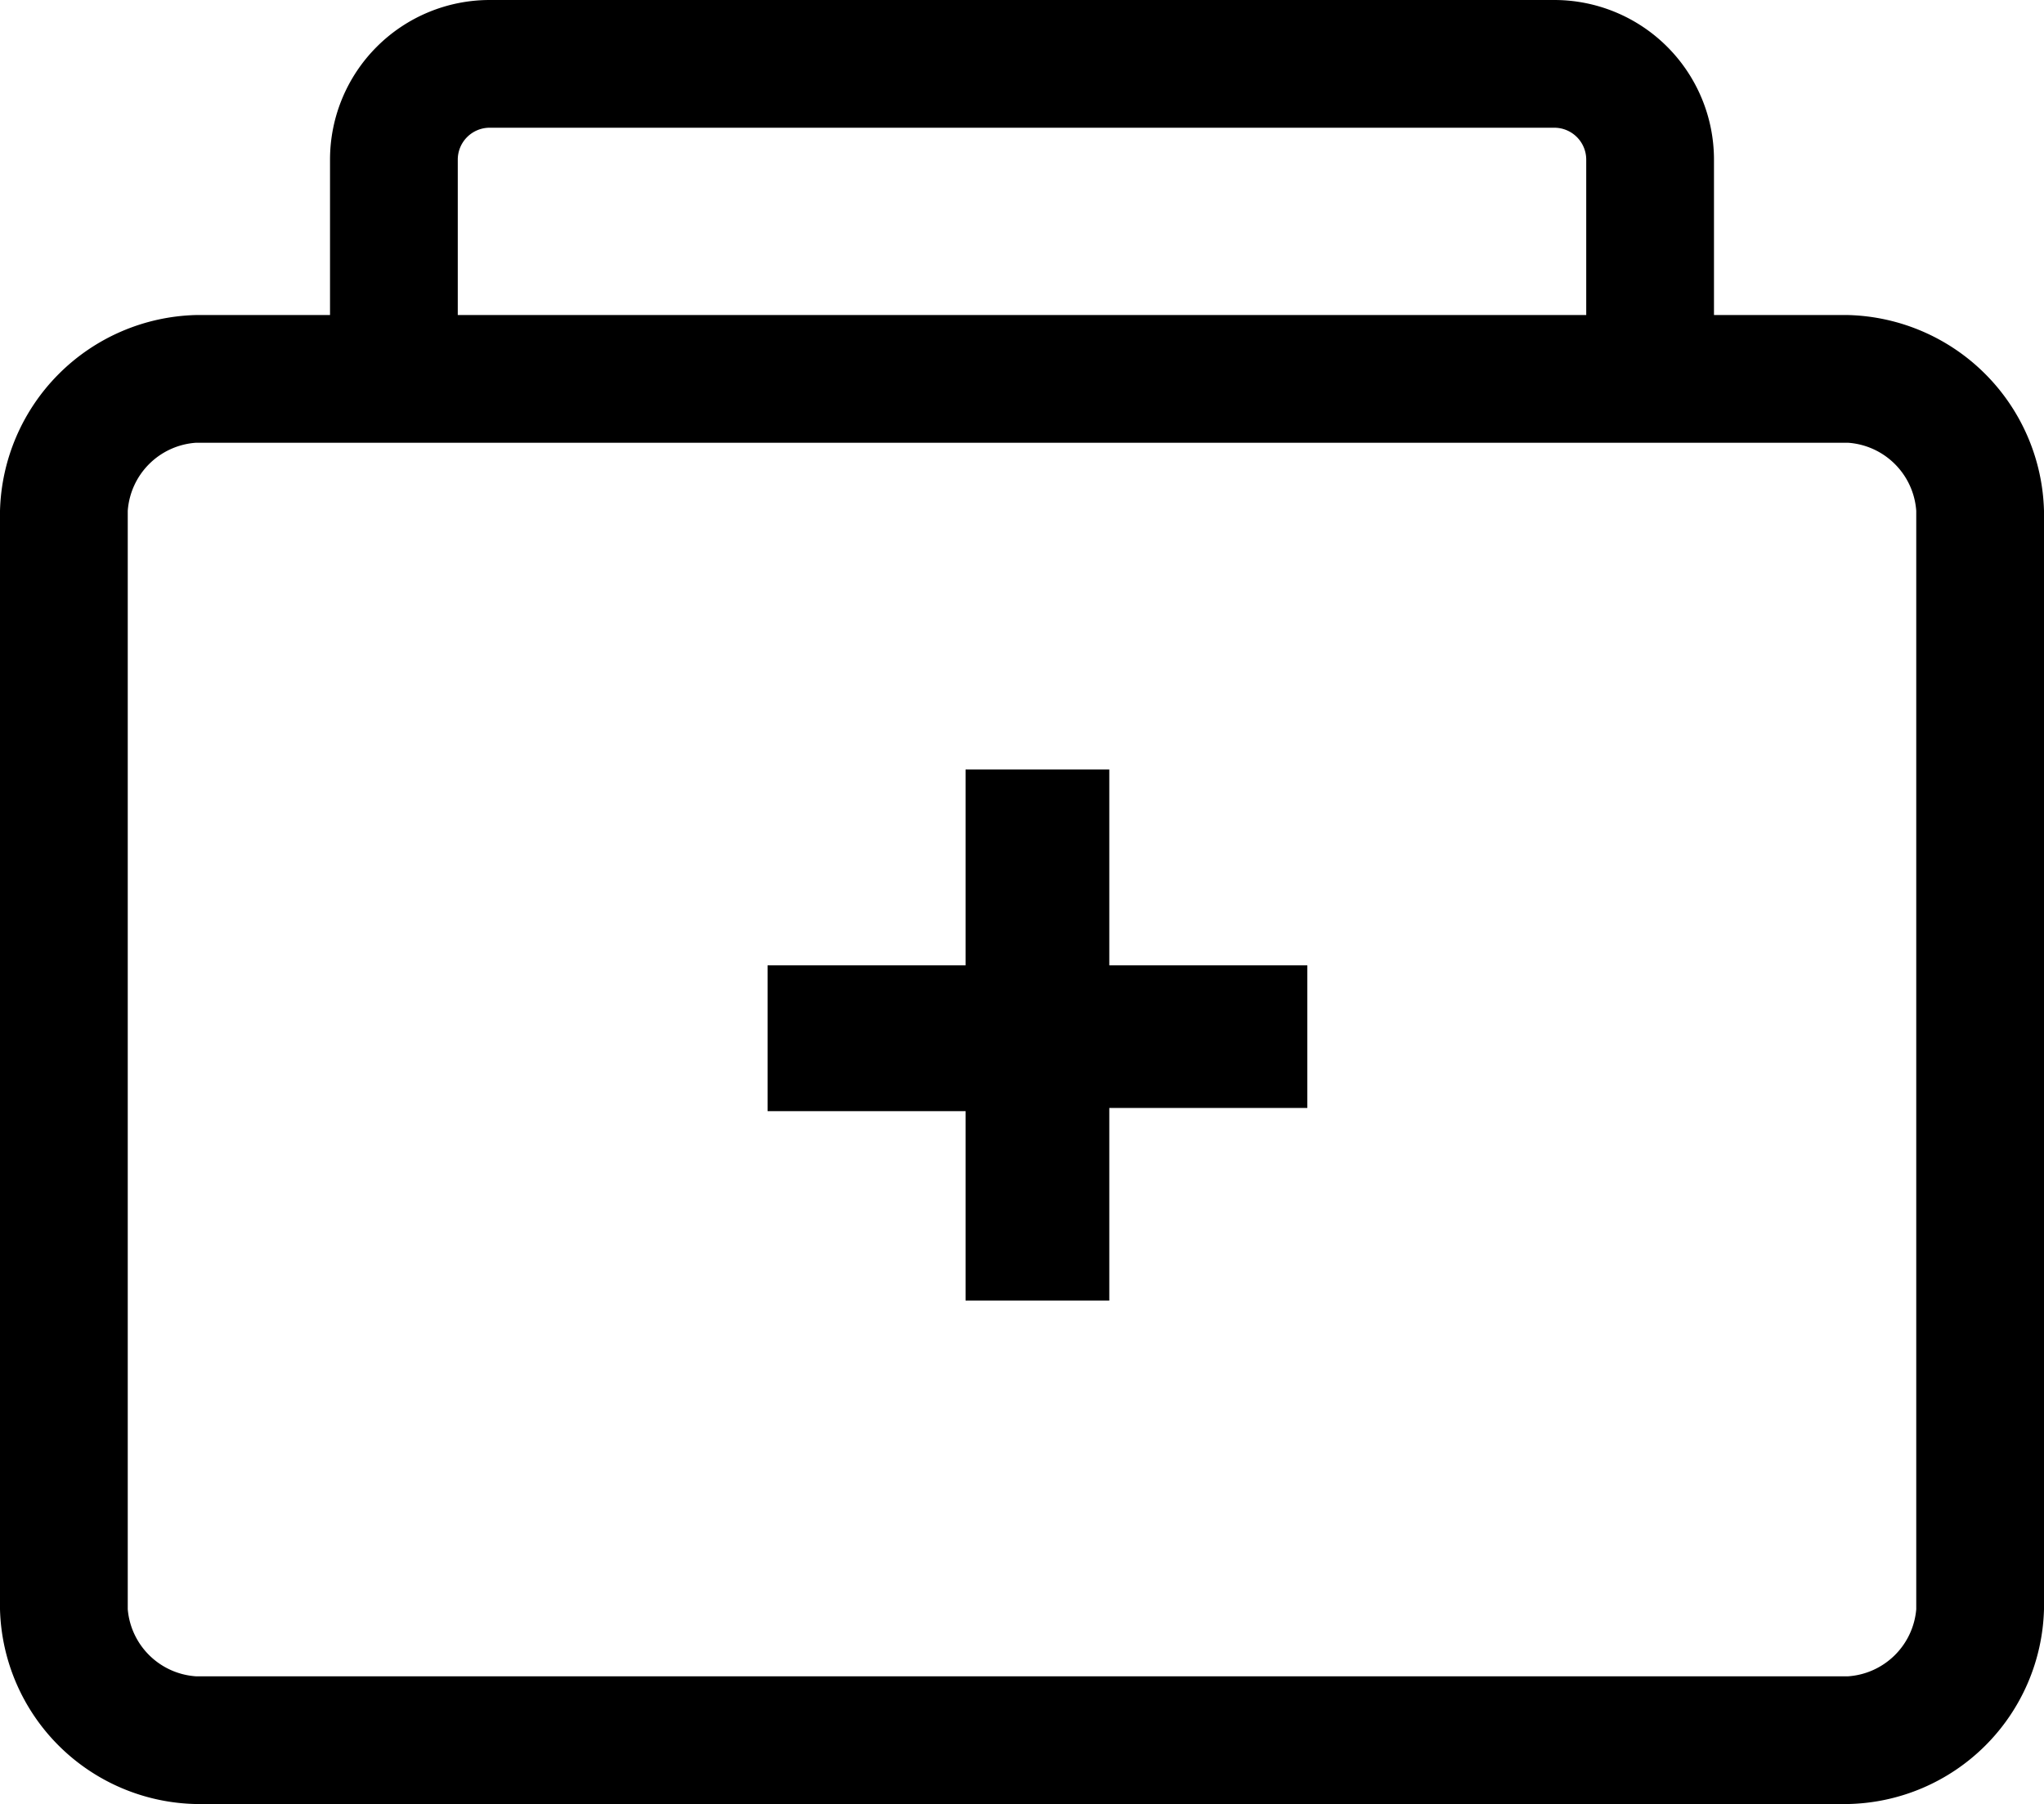 <?xml version="1.0" encoding="utf-8"?>
<svg xmlns="http://www.w3.org/2000/svg" viewBox="0 0 19.2 16.95">
    <title>patch</title>
    <path d="M150.08,152.37h-1.86V151h1.86v-1.84h1.35V151h1.86v1.34h-1.86v1.81h-1.35v-1.81Z" transform="translate(-141.01 -141.93)" />
    <path d="M156.51,145.92a0.6,0.6,0,0,1-.6-0.6v-1.89a0.3,0.3,0,0,0-.3-0.3h-10a0.3,0.3,0,0,0-.3.3v1.89a0.6,0.6,0,0,1-1.2,0v-1.89a1.5,1.5,0,0,1,1.5-1.5h10a1.5,1.5,0,0,1,1.5,1.5v1.89A0.6,0.6,0,0,1,156.51,145.92Z" transform="translate(-141.01 -141.93)" />
    <path d="M158.37,158.88H142.85a1.88,1.88,0,0,1-1.84-1.83V146.73a1.89,1.89,0,0,1,1.84-1.84h15.52a1.89,1.89,0,0,1,1.84,1.84v10.32A1.88,1.88,0,0,1,158.37,158.88Zm-15.52-12.79a0.69,0.69,0,0,0-.64.64v10.32a0.69,0.69,0,0,0,.64.63h15.52a0.69,0.69,0,0,0,.64-0.63V146.73a0.69,0.69,0,0,0-.64-0.64H142.85Z" transform="translate(-141.01 -141.93)" />
</svg>
